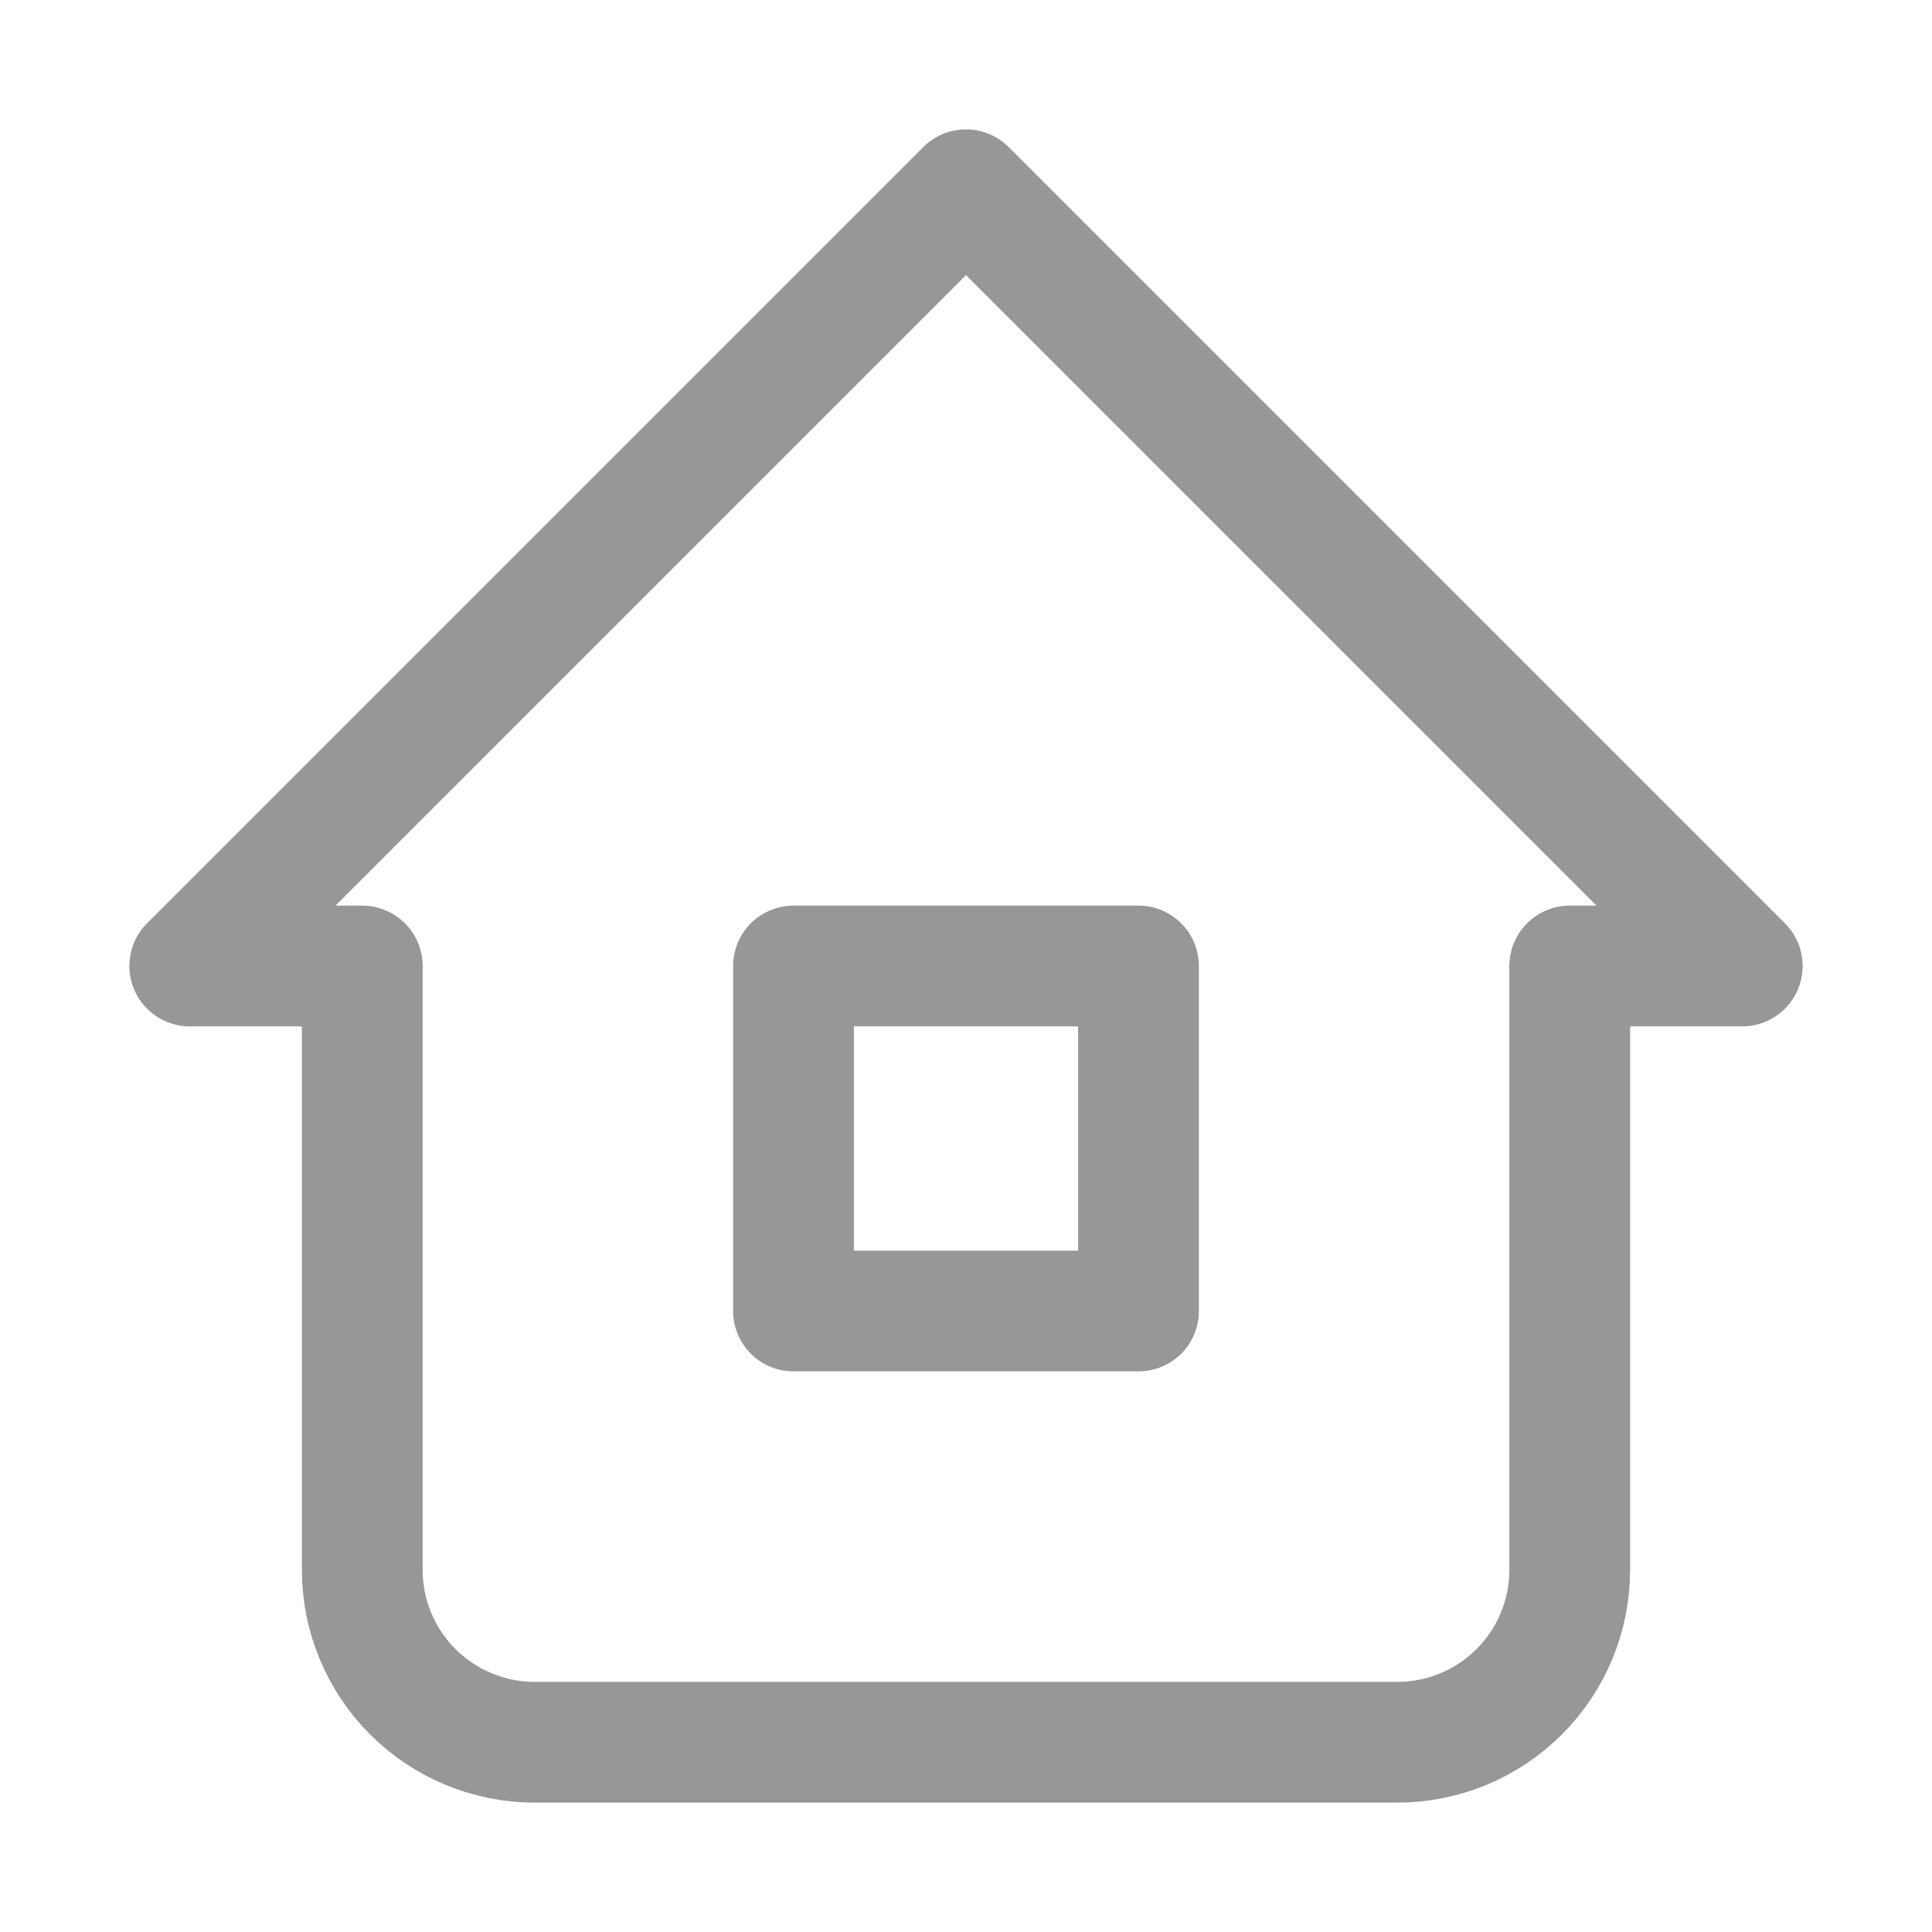 <svg width="28" height="28" viewBox="0 0 28 28" fill="none" xmlns="http://www.w3.org/2000/svg">
<path d="M5.25 14H2.75L14 2.75L25.25 14H22.75M5.25 14V22.75C5.25 23.413 5.513 24.049 5.982 24.518C6.451 24.987 7.087 25.25 7.75 25.25H20.25C20.913 25.25 21.549 24.987 22.018 24.518C22.487 24.049 22.75 23.413 22.75 22.75V14" stroke="#979797" stroke-width="1.75" stroke-linecap="round" stroke-linejoin="round"/>
<path d="M11.5 14H16.5V19H11.5V14Z" stroke="#979797" stroke-width="1.75" stroke-linecap="round" stroke-linejoin="round"/>
</svg>

